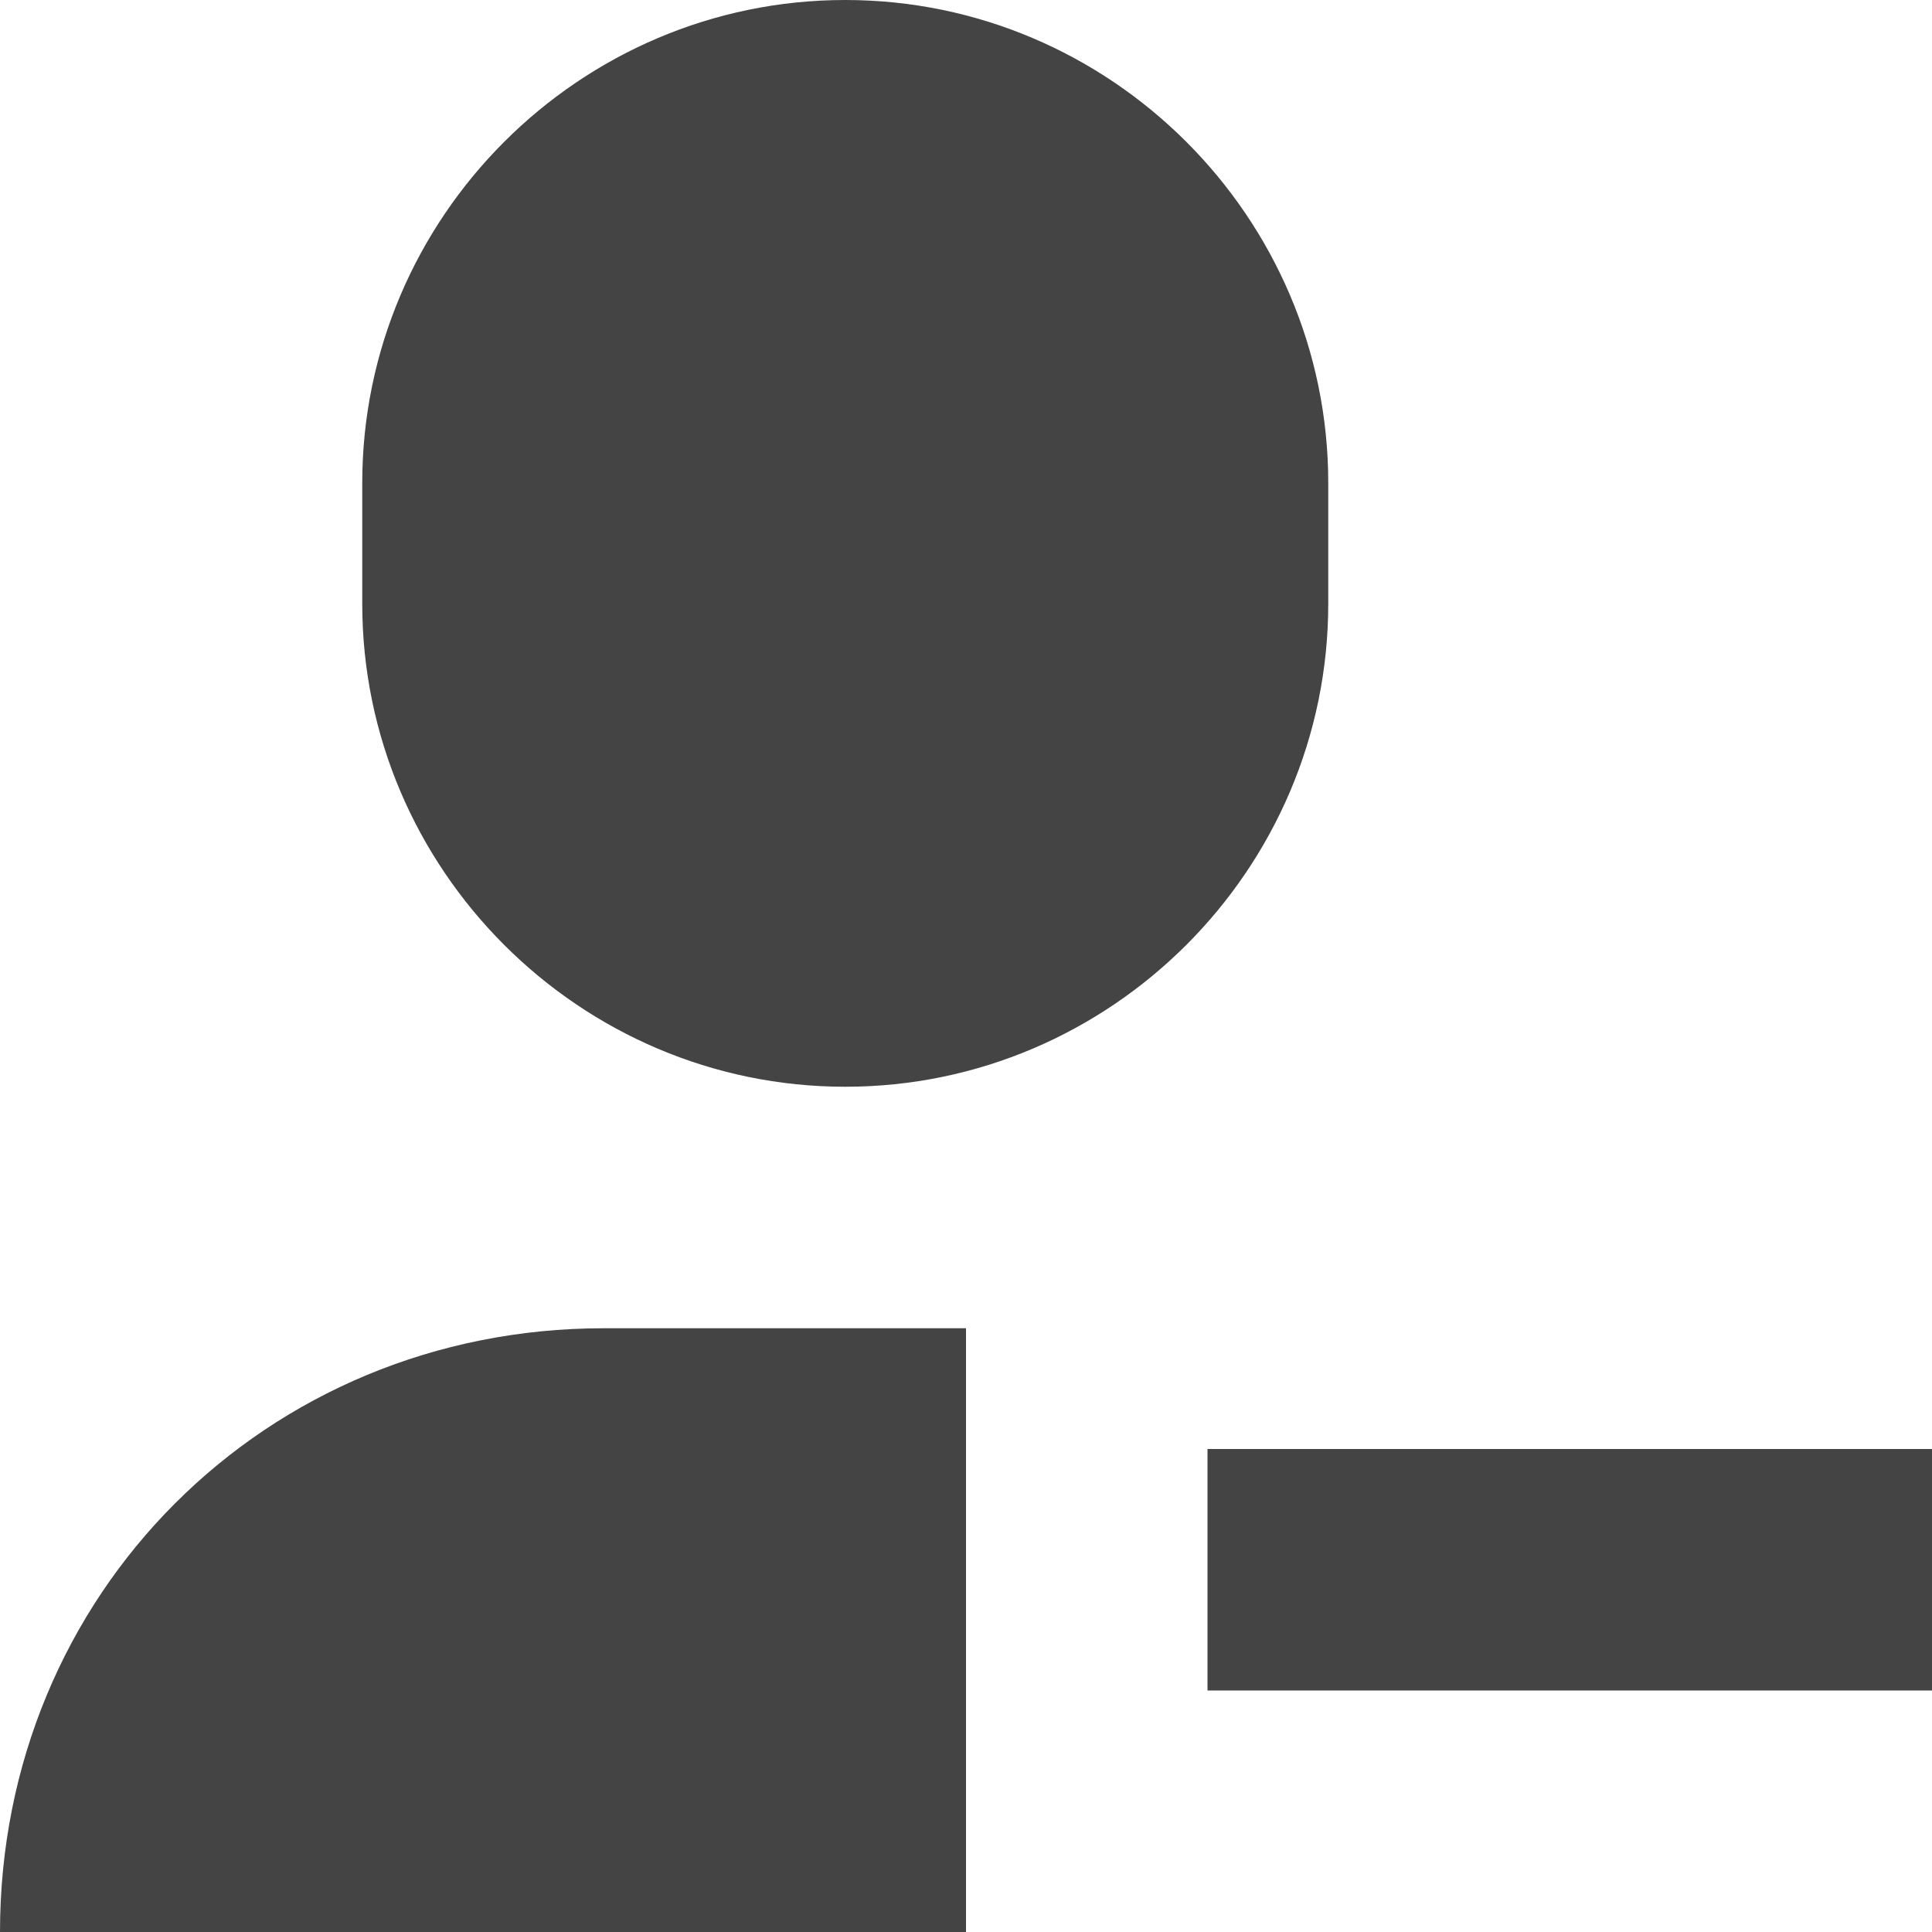 <svg xmlns="http://www.w3.org/2000/svg" xmlns:xlink="http://www.w3.org/1999/xlink" id="Layer_1" width="16" height="16" x="0" y="0" enable-background="new 0 0 16 16" version="1.1" viewBox="0 0 16 16" xml:space="preserve"><path fill="#444" d="M7,9L7,9C4.8,9,3,7.2,3,5V4c0-2.2,1.8-4,4-4h0c2.2,0,4,1.8,4,4v1C11,7.2,9.2,9,7,9z"/><path fill="#444" d="M5,11c-2.8,0-5,2.2-5,5h8v-5H5z"/><polygon fill="#444" points="10 12 10 14 16 14 16 12" data-color="color-2"/></svg>